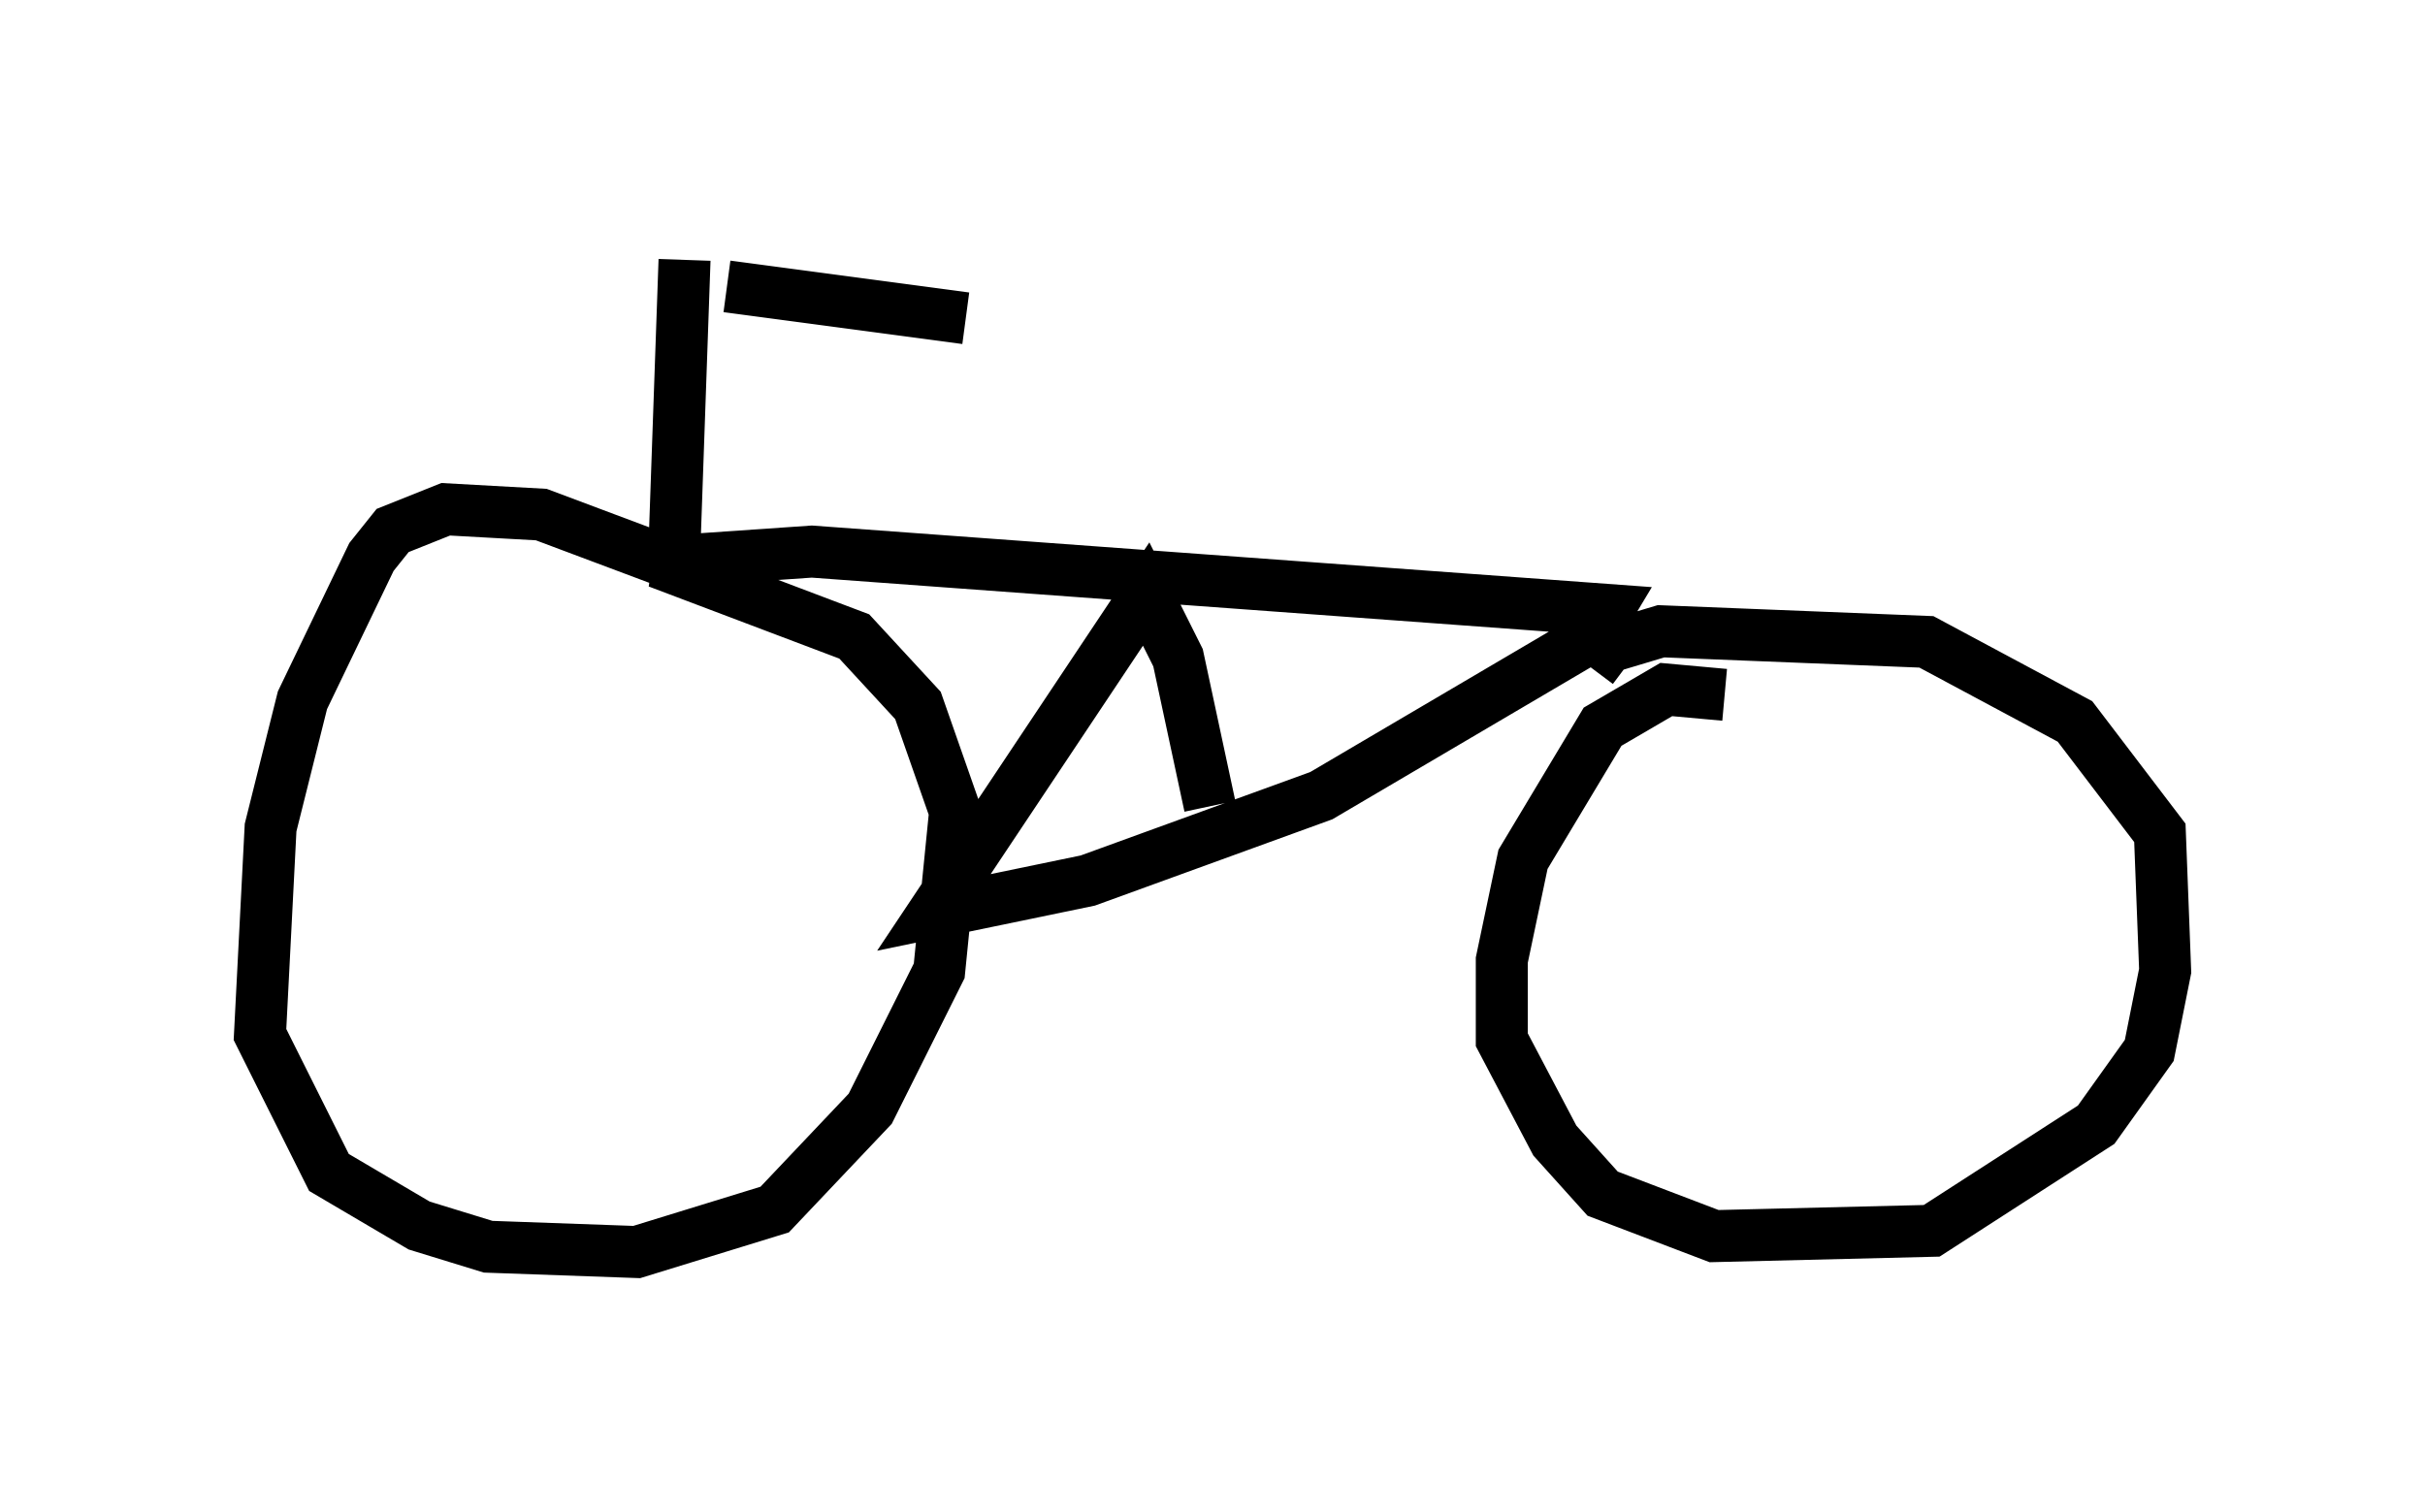 <?xml version="1.0" encoding="utf-8" ?>
<svg baseProfile="full" height="29.09" version="1.1" width="46.648" xmlns="http://www.w3.org/2000/svg" xmlns:ev="http://www.w3.org/2001/xml-events" xmlns:xlink="http://www.w3.org/1999/xlink"><defs /><rect fill="white" height="29.09" width="46.648" x="0" y="0" /><path d="M6.94, 5.51 m7.044, 0.0 l4.594, 0.613 m-5.41, -1.123 l-0.204, 5.819 m-0.102, 0.0 l-2.45, -0.919 -1.838, -0.102 l-1.021, 0.408 -0.408, 0.51 l-1.327, 2.756 -0.613, 2.45 l-0.204, 3.981 1.327, 2.654 l1.735, 1.021 1.327, 0.408 l2.858, 0.102 2.654, -0.817 l1.838, -1.94 1.327, -2.654 l0.306, -3.063 -0.715, -2.042 l-1.225, -1.327 -3.777, -1.429 l2.96, -0.204 15.313, 1.123 l-0.306, 0.51 -5.206, 3.063 l-4.492, 1.633 -2.96, 0.613 l4.083, -6.125 0.613, 1.225 l0.613, 2.858 m9.902, -2.144 l-1.123, -0.102 -1.225, 0.715 l-1.531, 2.552 -0.408, 1.94 l0.0, 1.531 1.021, 1.94 l0.919, 1.021 2.144, 0.817 l4.185, -0.102 3.165, -2.042 l1.021, -1.429 0.306, -1.531 l-0.102, -2.654 -1.633, -2.144 l-2.858, -1.531 -5.104, -0.204 l-1.021, 0.306 -0.306, 0.408 " fill="none" stroke="black" stroke-width="1" /></svg>